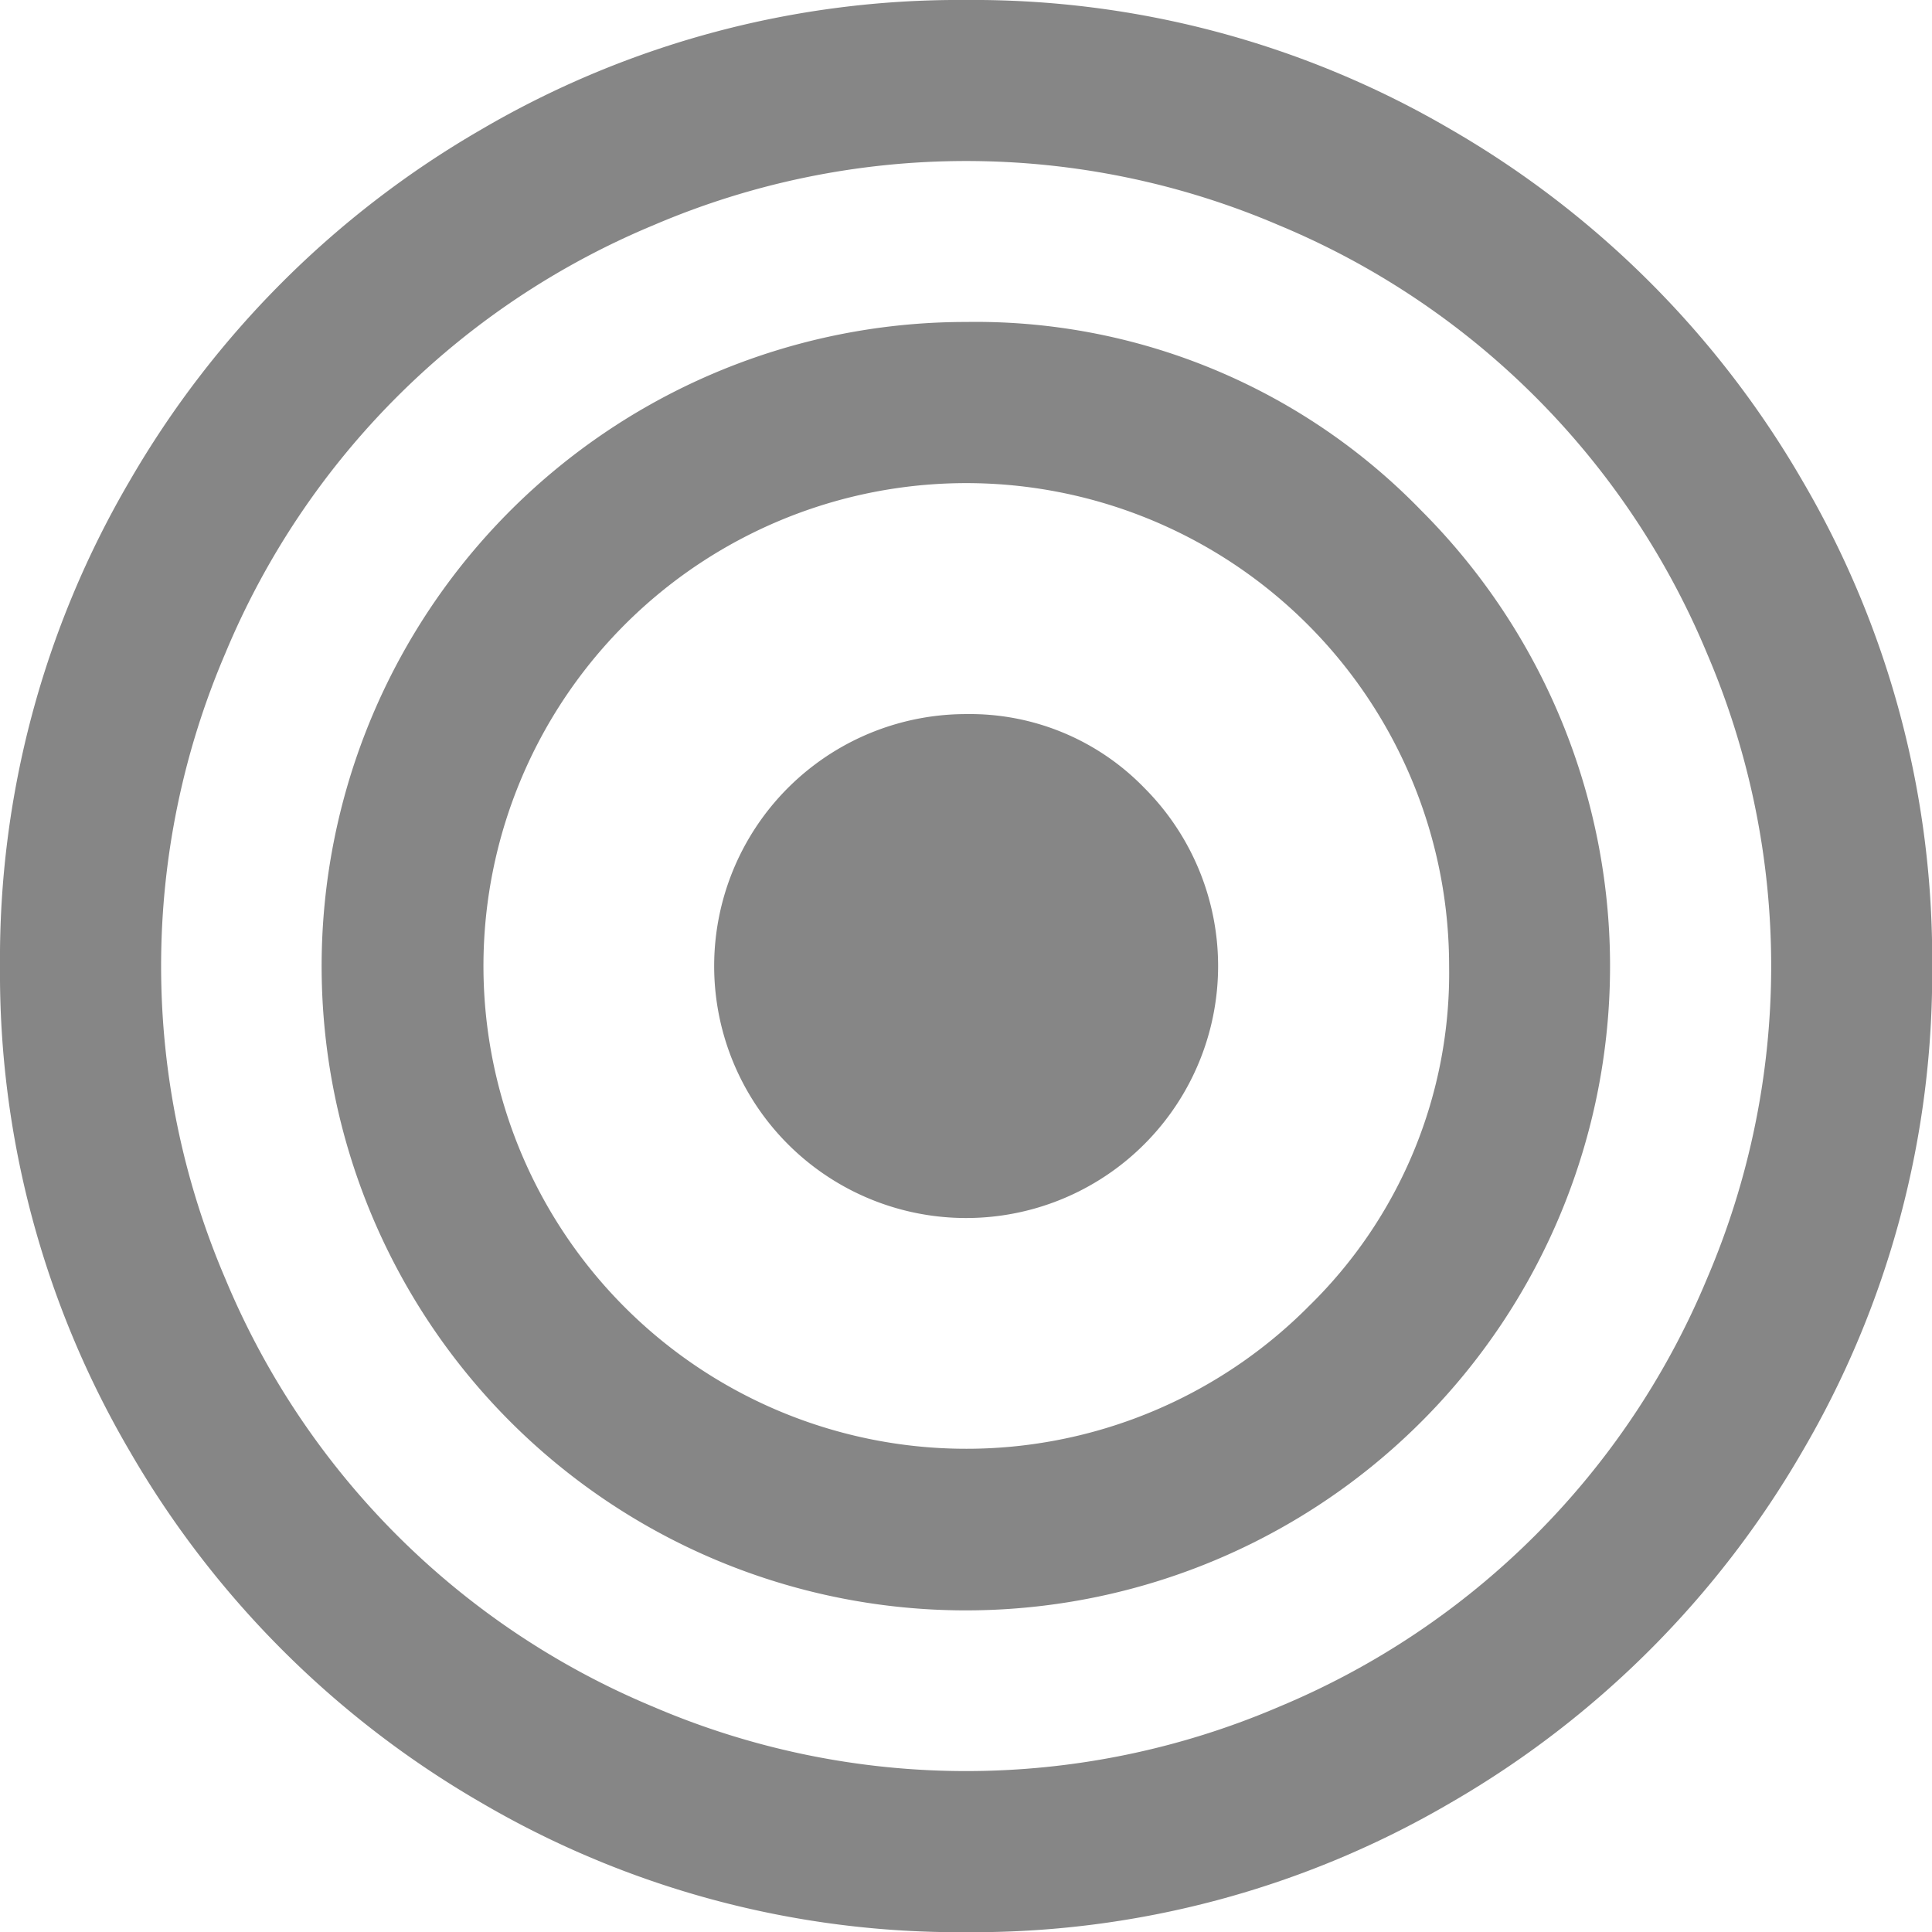 <svg id="bullseye" xmlns="http://www.w3.org/2000/svg" width="33.868" height="33.869" viewBox="0 0 33.868 33.869">
  <g id="Group_35" data-name="Group 35" transform="translate(0 0)">
    <path id="Path_41" data-name="Path 41" d="M31.6,8.434a16.863,16.863,0,0,0-6.163-6.163A16.565,16.565,0,0,0,16.935,0a16.564,16.564,0,0,0-8.5,2.271A16.859,16.859,0,0,0,2.271,8.434,16.564,16.564,0,0,0,0,16.934a16.568,16.568,0,0,0,2.271,8.5A16.863,16.863,0,0,0,8.434,31.6a16.566,16.566,0,0,0,8.5,2.271,16.566,16.566,0,0,0,8.5-2.271A16.859,16.859,0,0,0,31.6,25.435a16.567,16.567,0,0,0,2.271-8.5A16.568,16.568,0,0,0,31.6,8.434Zm-1.676,13.98a13.912,13.912,0,0,1-7.508,7.508,13.908,13.908,0,0,1-10.959,0,13.912,13.912,0,0,1-7.508-7.508,13.91,13.91,0,0,1,0-10.959,13.914,13.914,0,0,1,7.508-7.508,13.914,13.914,0,0,1,10.959,0,13.914,13.914,0,0,1,7.508,7.508,13.908,13.908,0,0,1,0,10.959Z" transform="translate(0 0)" fill="#868686"/>
    <path id="Path_42" data-name="Path 42" d="M84.382,73.085a11.293,11.293,0,1,0,7.982,3.308A10.877,10.877,0,0,0,84.382,73.085Zm5.987,17.276a8.464,8.464,0,1,1,2.481-5.987A8.157,8.157,0,0,1,90.368,90.361Z" transform="translate(-67.447 -67.441)" fill="#868686"/>
    <path id="Path_43" data-name="Path 43" d="M150.6,146.178a4.417,4.417,0,1,0,3.122,1.294A4.256,4.256,0,0,0,150.6,146.178Z" transform="translate(-133.662 -133.66)" fill="#868686"/>
  </g>
</svg>

